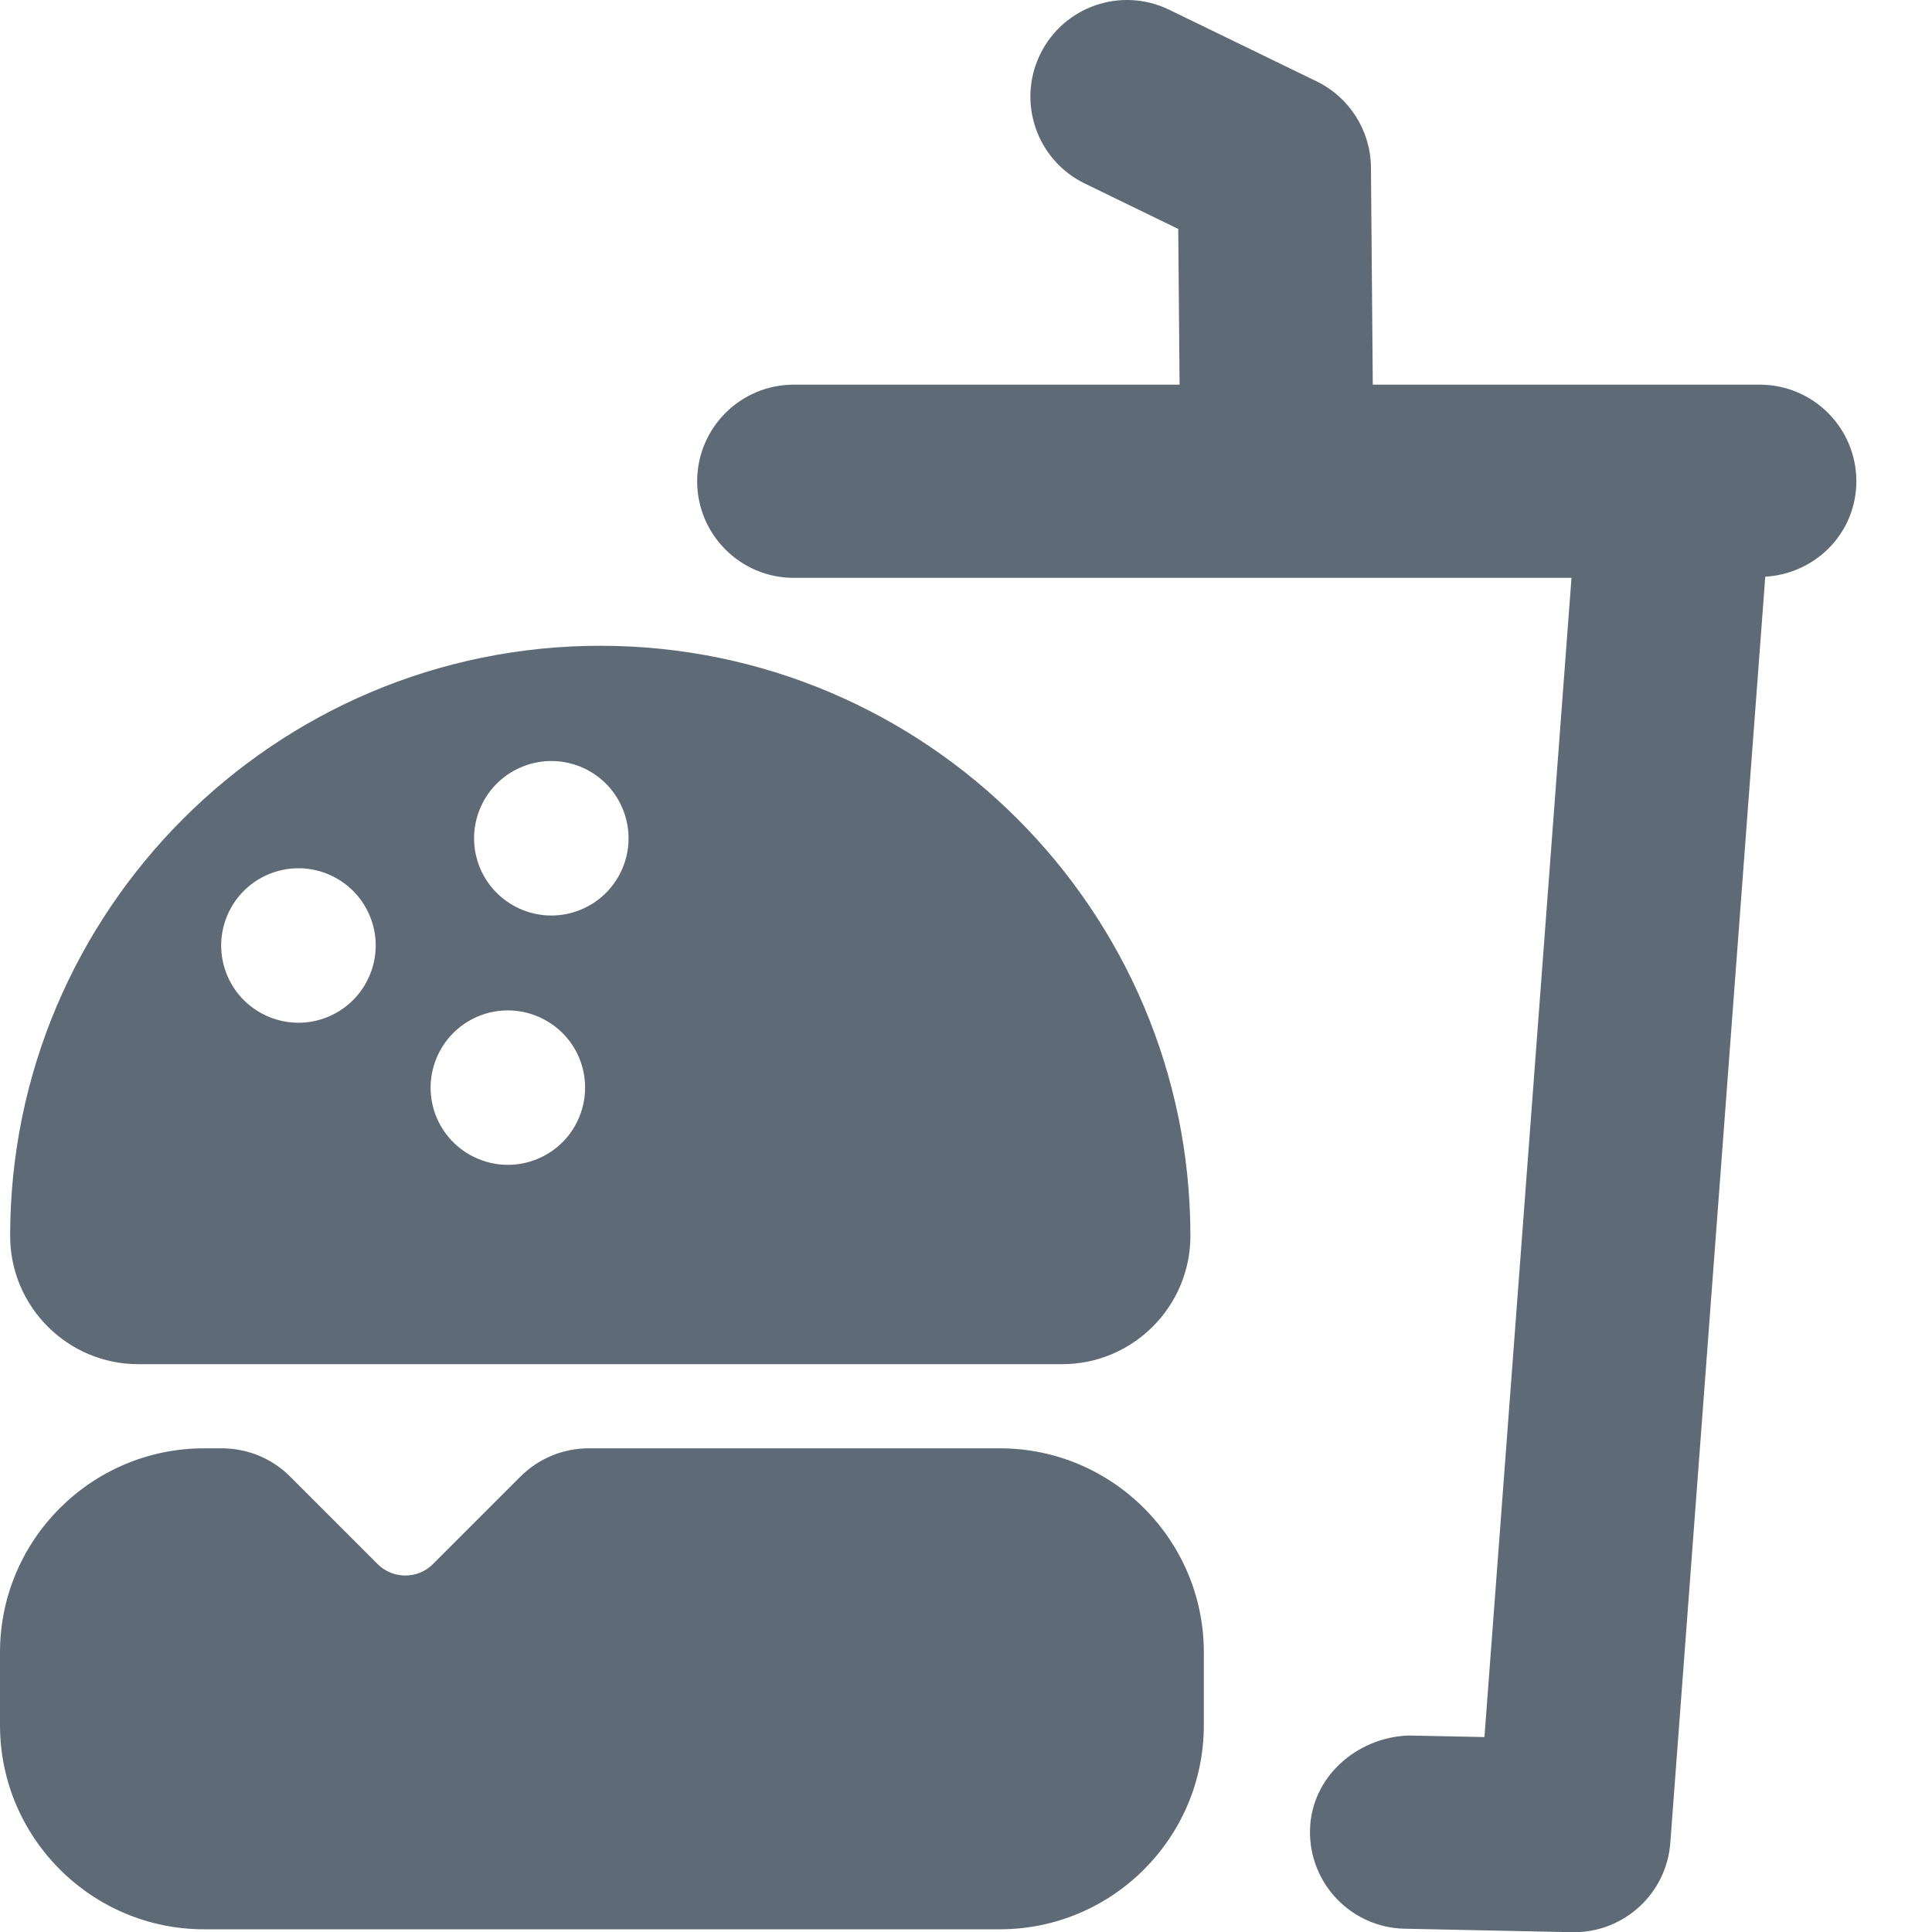 <?xml version="1.0" encoding="UTF-8"?>
<svg width="20px" height="20px" viewBox="0 0 20 20" version="1.1" xmlns="http://www.w3.org/2000/svg" xmlns:xlink="http://www.w3.org/1999/xlink">
    <title>icon / food</title>
    <g id="SERP-Landing" stroke="none" stroke-width="1" fill="none" fill-rule="evenodd">
        <g id="1280---Desktop---Orange-JE-Basis---SERP-Landing---Orange-Phase-3" transform="translate(-33, -182)">
            <g id="Group-10" transform="translate(30, 84)">
                <g id="Group-7" transform="translate(0, 96)">
                    <g id="icon-/-food" transform="translate(1, 0)">
                        <polygon id="bounding-box" opacity="0" points="0 24 24 24 24 0 0 0"></polygon>
                        <path d="M12.767,2.564 C13.008,2.066 13.607,1.859 14.104,2.101 L14.104,2.101 L15.629,2.842 C15.971,3.008 16.189,3.354 16.192,3.733 L16.192,3.733 L16.211,5.982 L20.217,5.982 C20.769,5.982 21.217,6.43 21.217,6.982 C21.217,7.514 20.799,7.939 20.274,7.97 L20.274,7.97 L19.291,21.077 C19.252,21.6 18.816,22.002 18.294,22.002 L18.294,22.002 L18.273,22.002 L16.54,21.966 C15.988,21.954 15.55,21.497 15.561,20.945 C15.573,20.393 16.048,19.984 16.582,19.966 L16.582,19.966 L17.367,19.982 L18.268,7.982 L10.217,7.982 C9.665,7.982 9.217,7.534 9.217,6.982 C9.217,6.43 9.665,5.982 10.217,5.982 L10.217,5.982 L14.211,5.982 L14.197,4.37 L13.23,3.9 C12.733,3.659 12.526,3.06 12.767,2.564 Z M4.297,16.993 C4.562,16.993 4.817,17.098 5.004,17.286 L5.004,17.286 L5.91,18.192 C6.067,18.349 6.324,18.349 6.481,18.192 L6.481,18.192 L7.387,17.286 C7.575,17.098 7.829,16.993 8.094,16.993 L8.094,16.993 L12.35,16.993 C13.515,16.993 14.462,17.94 14.462,19.105 L14.462,19.105 L14.462,19.859 C14.462,21.024 13.515,21.972 12.35,21.972 L12.35,21.972 L4.113,21.972 C2.948,21.972 2,21.024 2,19.859 L2,19.859 L2,19.105 C2,17.94 2.948,16.993 4.113,16.993 L4.113,16.993 Z M8.214,8.685 C11.582,8.685 14.323,11.425 14.323,14.794 C14.323,15.526 13.727,16.122 12.996,16.122 L12.996,16.122 L3.432,16.122 C2.7,16.122 2.105,15.526 2.105,14.794 C2.105,11.425 4.845,8.685 8.214,8.685 Z M7.994,12.947 C7.821,12.541 7.352,12.351 6.945,12.523 C6.539,12.696 6.349,13.165 6.521,13.571 C6.694,13.977 7.163,14.167 7.569,13.995 C7.976,13.823 8.165,13.354 7.994,12.947 Z M5.826,11.476 C5.653,11.069 5.184,10.879 4.777,11.052 C4.371,11.224 4.181,11.693 4.353,12.1 C4.526,12.506 4.995,12.696 5.401,12.524 C5.808,12.351 5.998,11.882 5.826,11.476 Z M8.443,10.366 C8.271,9.959 7.802,9.769 7.395,9.942 C6.989,10.114 6.799,10.583 6.971,10.99 C7.144,11.396 7.613,11.586 8.019,11.414 C8.426,11.242 8.616,10.772 8.443,10.366 Z" id="Colour" fill="#5E6B77" fill-rule="nonzero"></path>
                    </g>
                </g>
            </g>
        </g>
    </g>
</svg>